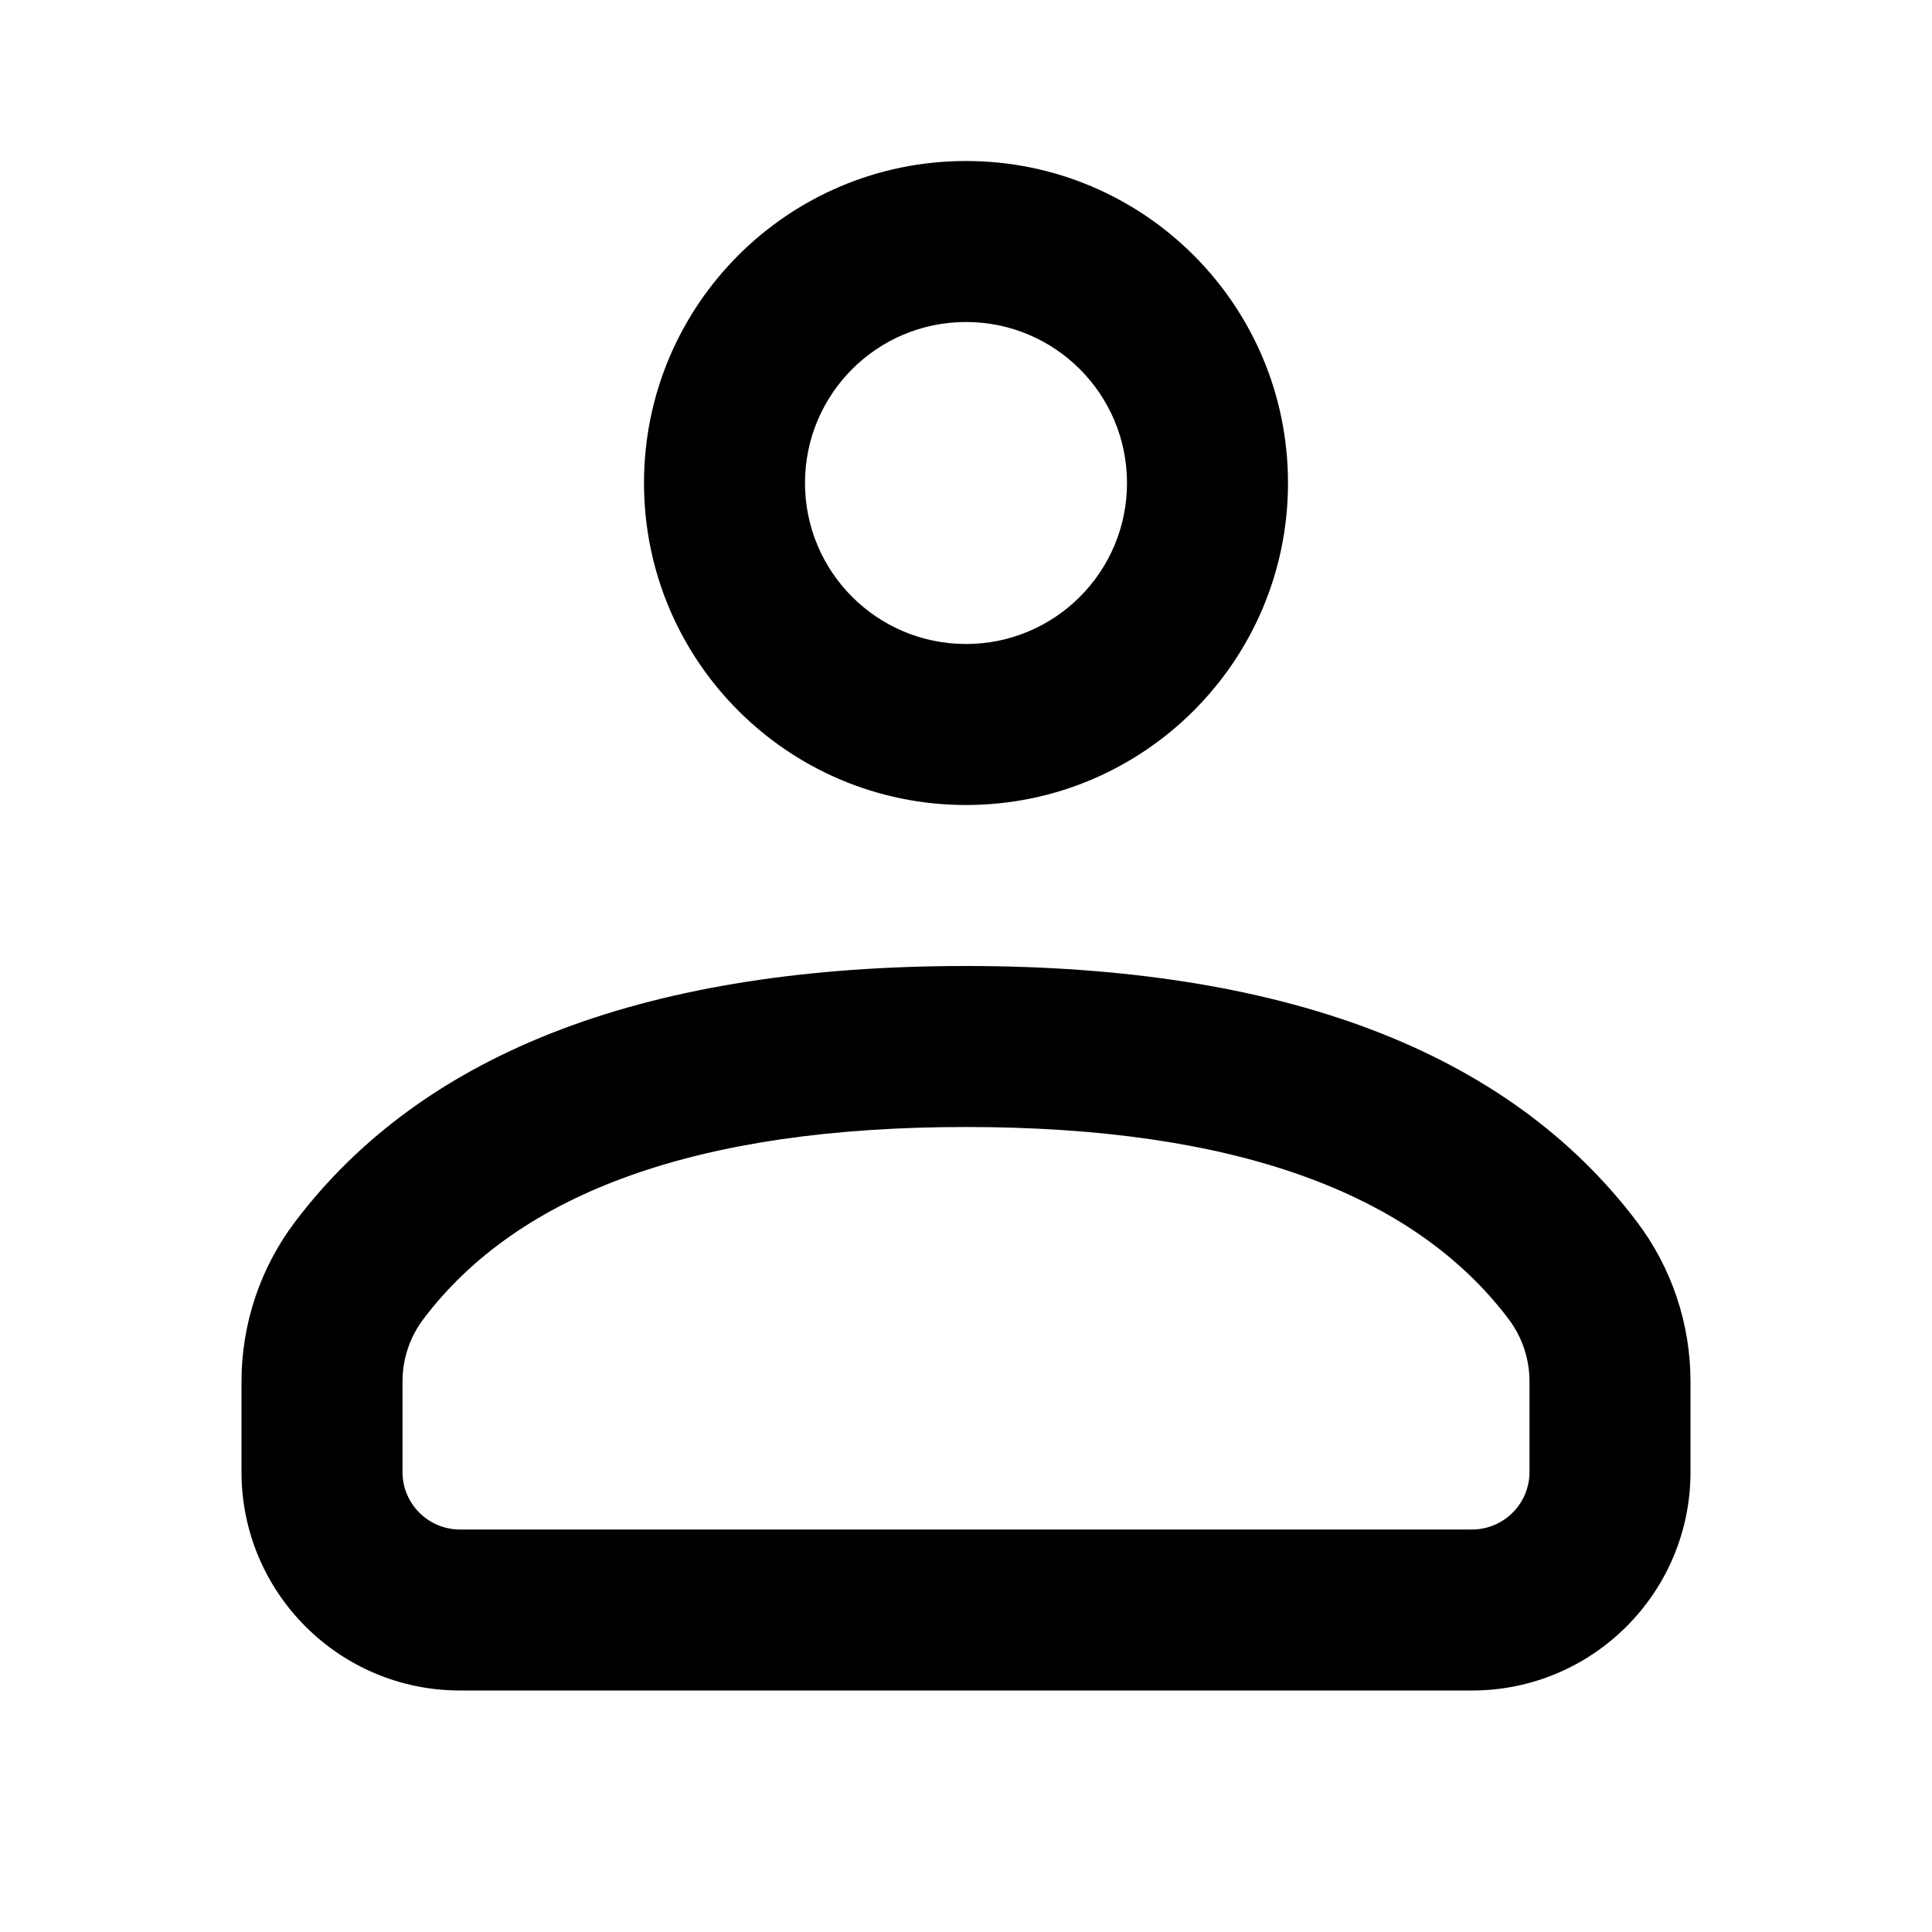 <svg xmlns="http://www.w3.org/2000/svg" width="36" height="36" viewBox="0 0 36 36">
  <g fill="none" fill-rule="evenodd">
    <polygon points="0 0 36 0 36 36 0 36"/>
    <path fill="#000" fill-rule="nonzero" d="M18,18 C23.861,18 28.073,19.555 30.503,22.768 C31.15,23.624 31.5,24.668 31.5,25.741 L31.5,27.429 C31.5,29.677 29.677,31.5 27.429,31.5 L8.571,31.5 C6.323,31.5 4.5,29.677 4.5,27.429 L4.5,25.741 C4.5,24.668 4.85,23.624 5.497,22.768 C7.927,19.555 12.139,18 18,18 Z M18,21 C12.993,21 9.667,22.227 7.89,24.578 C7.637,24.912 7.5,25.321 7.5,25.741 L7.5,27.429 C7.5,28.02 7.98,28.5 8.571,28.5 L27.429,28.5 C28.02,28.5 28.5,28.02 28.5,27.429 L28.5,25.741 C28.5,25.321 28.363,24.912 28.11,24.578 C26.333,22.227 23.007,21 18,21 Z M18,3 C21.314,3 24,5.686 24,9 C24,12.314 21.314,15 18,15 C14.686,15 12,12.314 12,9 C12,5.686 14.686,3 18,3 Z M18,6 C16.343,6 15,7.343 15,9 C15,10.657 16.343,12 18,12 C19.657,12 21,10.657 21,9 C21,7.343 19.657,6 18,6 Z"/>
  </g>
</svg>
